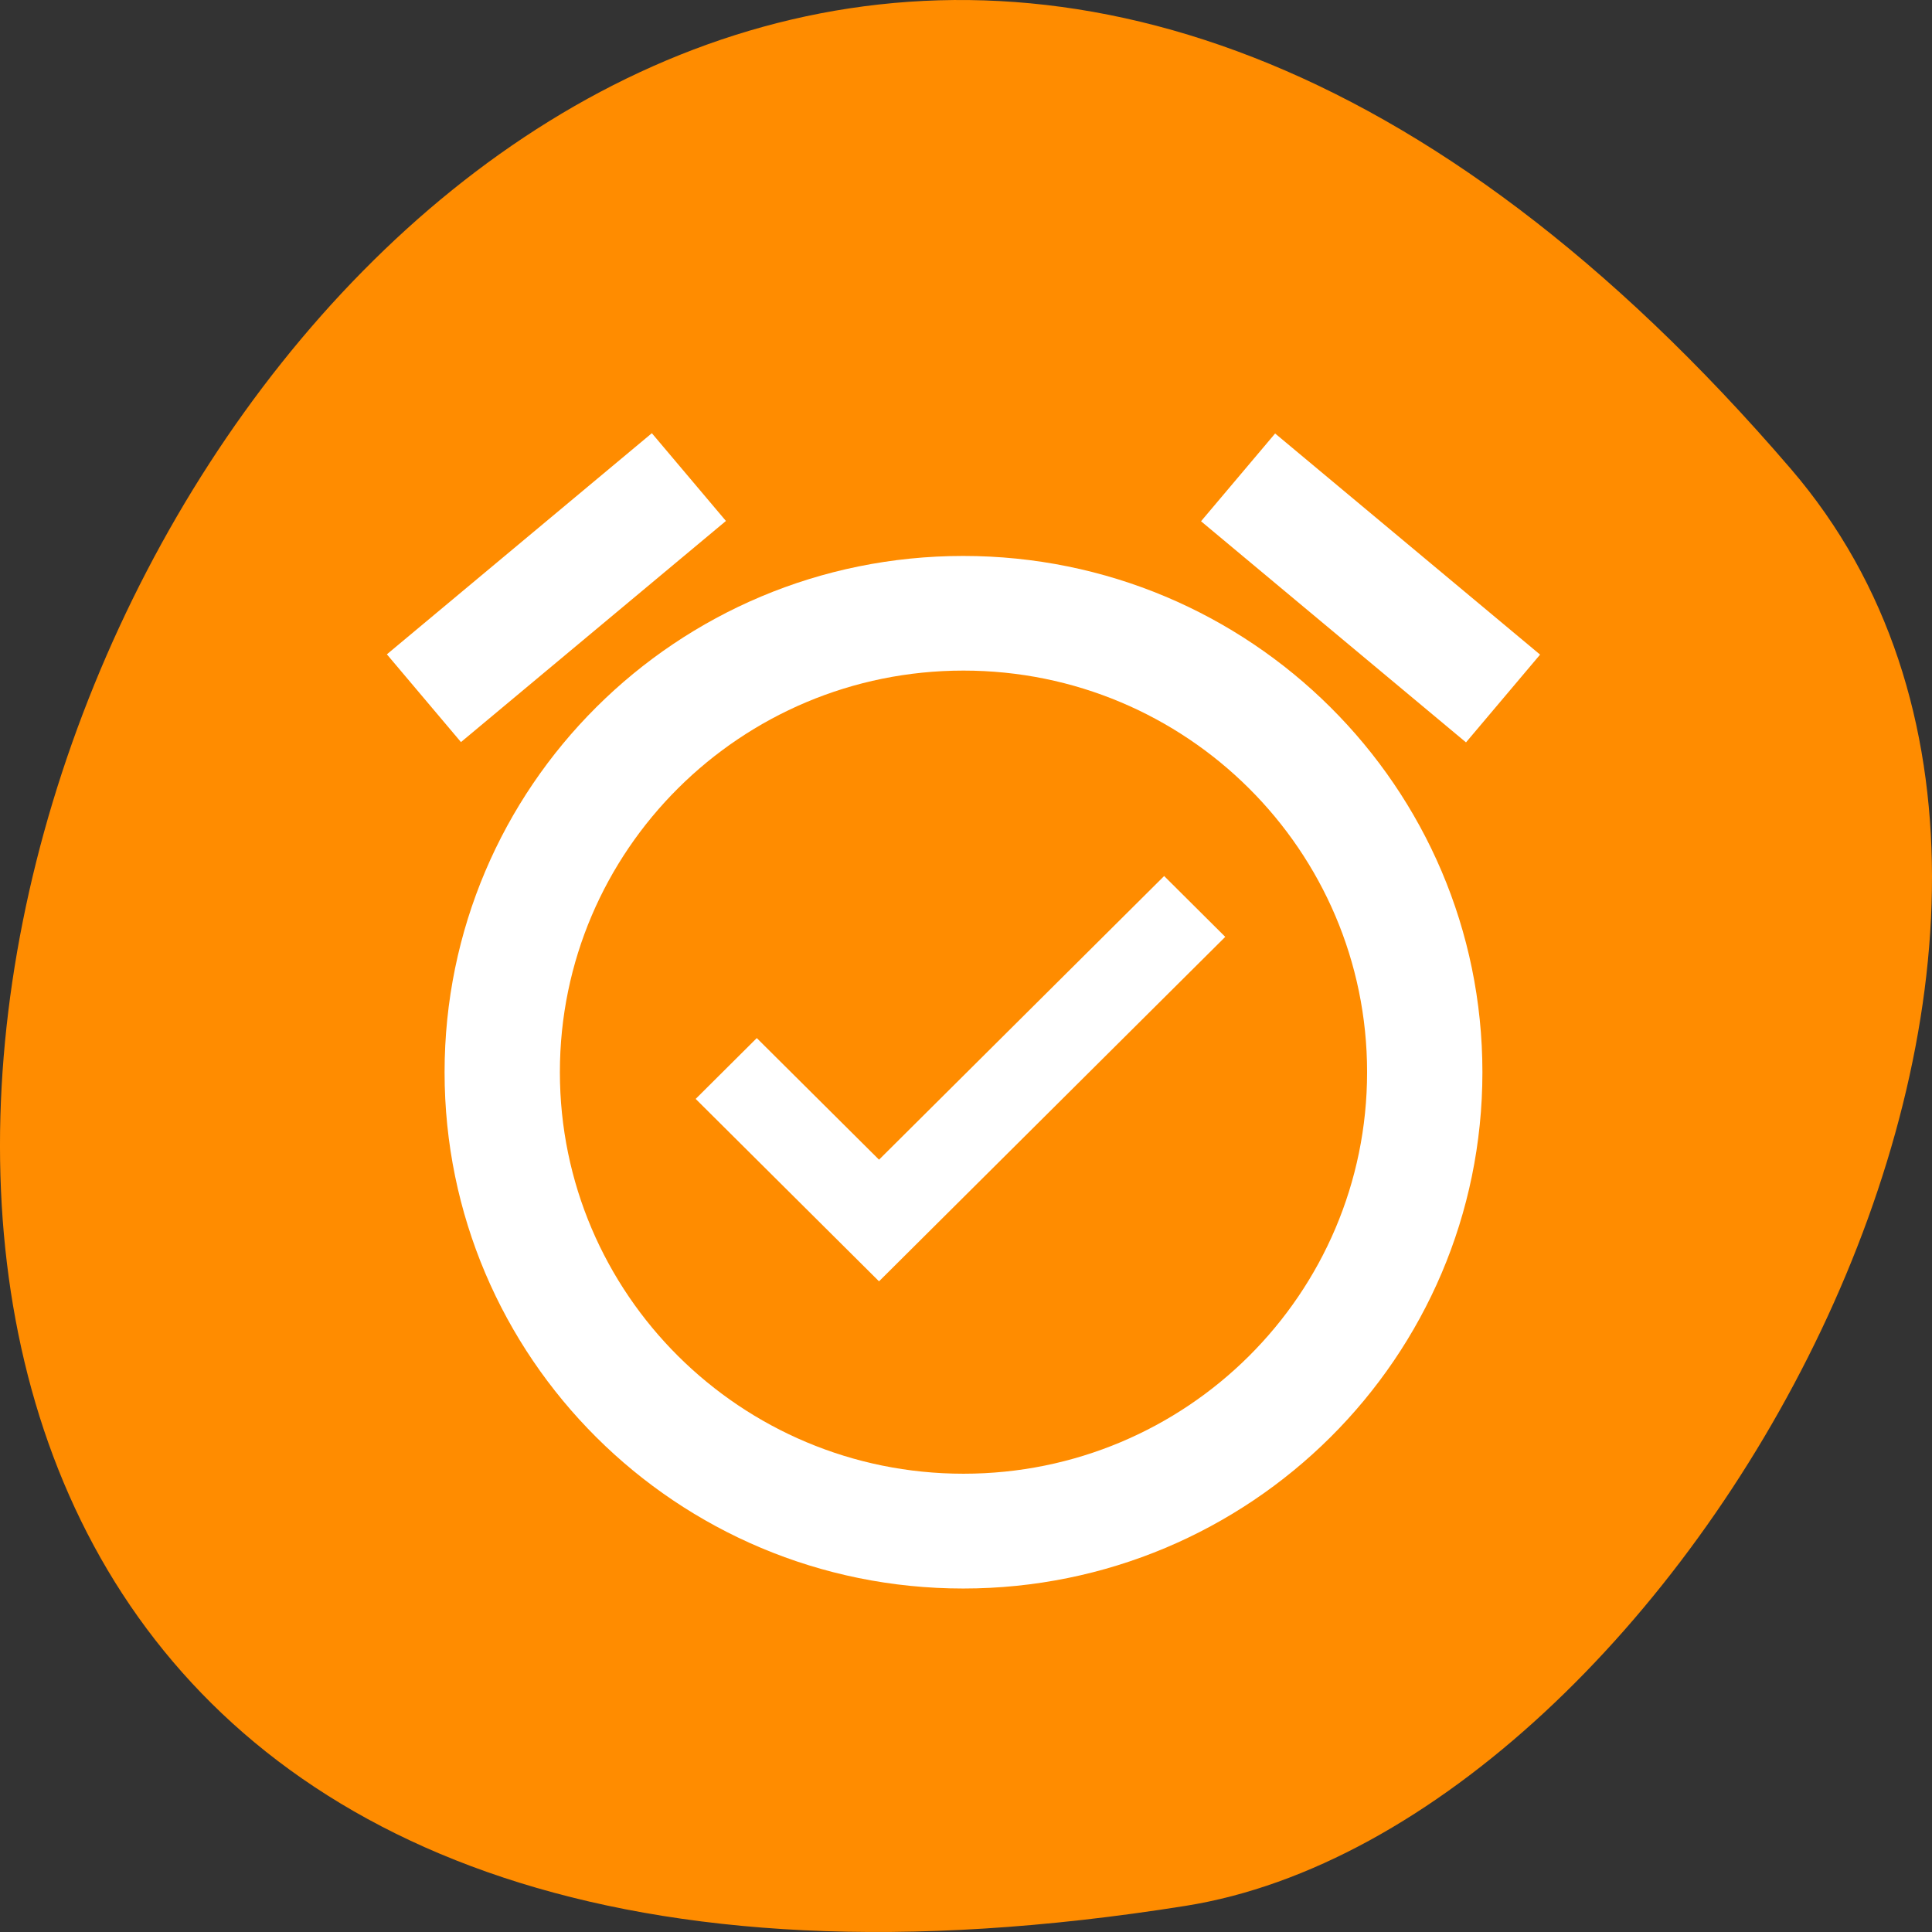 <svg xmlns="http://www.w3.org/2000/svg" viewBox="0 0 256 256"><rect x="0" y="0" width="256" height="256" fill="#333333" stroke="none"/><g color="#000"><path d="m 237.33 858.53 c -193.41 -225.34 -379.39 237.98 -80.26 190.37 65.59 -10.438 132.38 -129.65 80.26 -190.37 z" transform="translate(0 -796.36)" fill="#ff8c00"/></g><path d="m 204.07 86.74 l -35.11 -29.3 l -9.817 11.629 l 35.11 29.3 l 9.817 -11.629 z m -107.88 -17.71 l -9.817 -11.629 l -35.11 29.3 l 9.817 11.629 l 35.11 -29.3 z m 31.439 4.636 c -38.01 0 -68.72 30.631 -68.72 68.41 0 37.776 30.713 68.41 68.72 68.41 38.01 0 68.798 -30.631 68.798 -68.41 0 -37.776 -30.789 -68.41 -68.798 -68.41 z m 0.038 121.61 c -29.529 0 -53.48 -23.829 -53.48 -53.21 0 -29.377 23.951 -53.21 53.48 -53.21 29.529 0 53.48 23.829 53.48 53.21 0 29.377 -23.913 53.21 -53.48 53.21 z m -11.193 -41.614 l -16.197 -16.11 l -8.098 8.06 l 24.295 24.17 l 45.878 -45.643 l -8.098 -8.06 l -37.78 37.586 z" fill="#fff"/></svg>